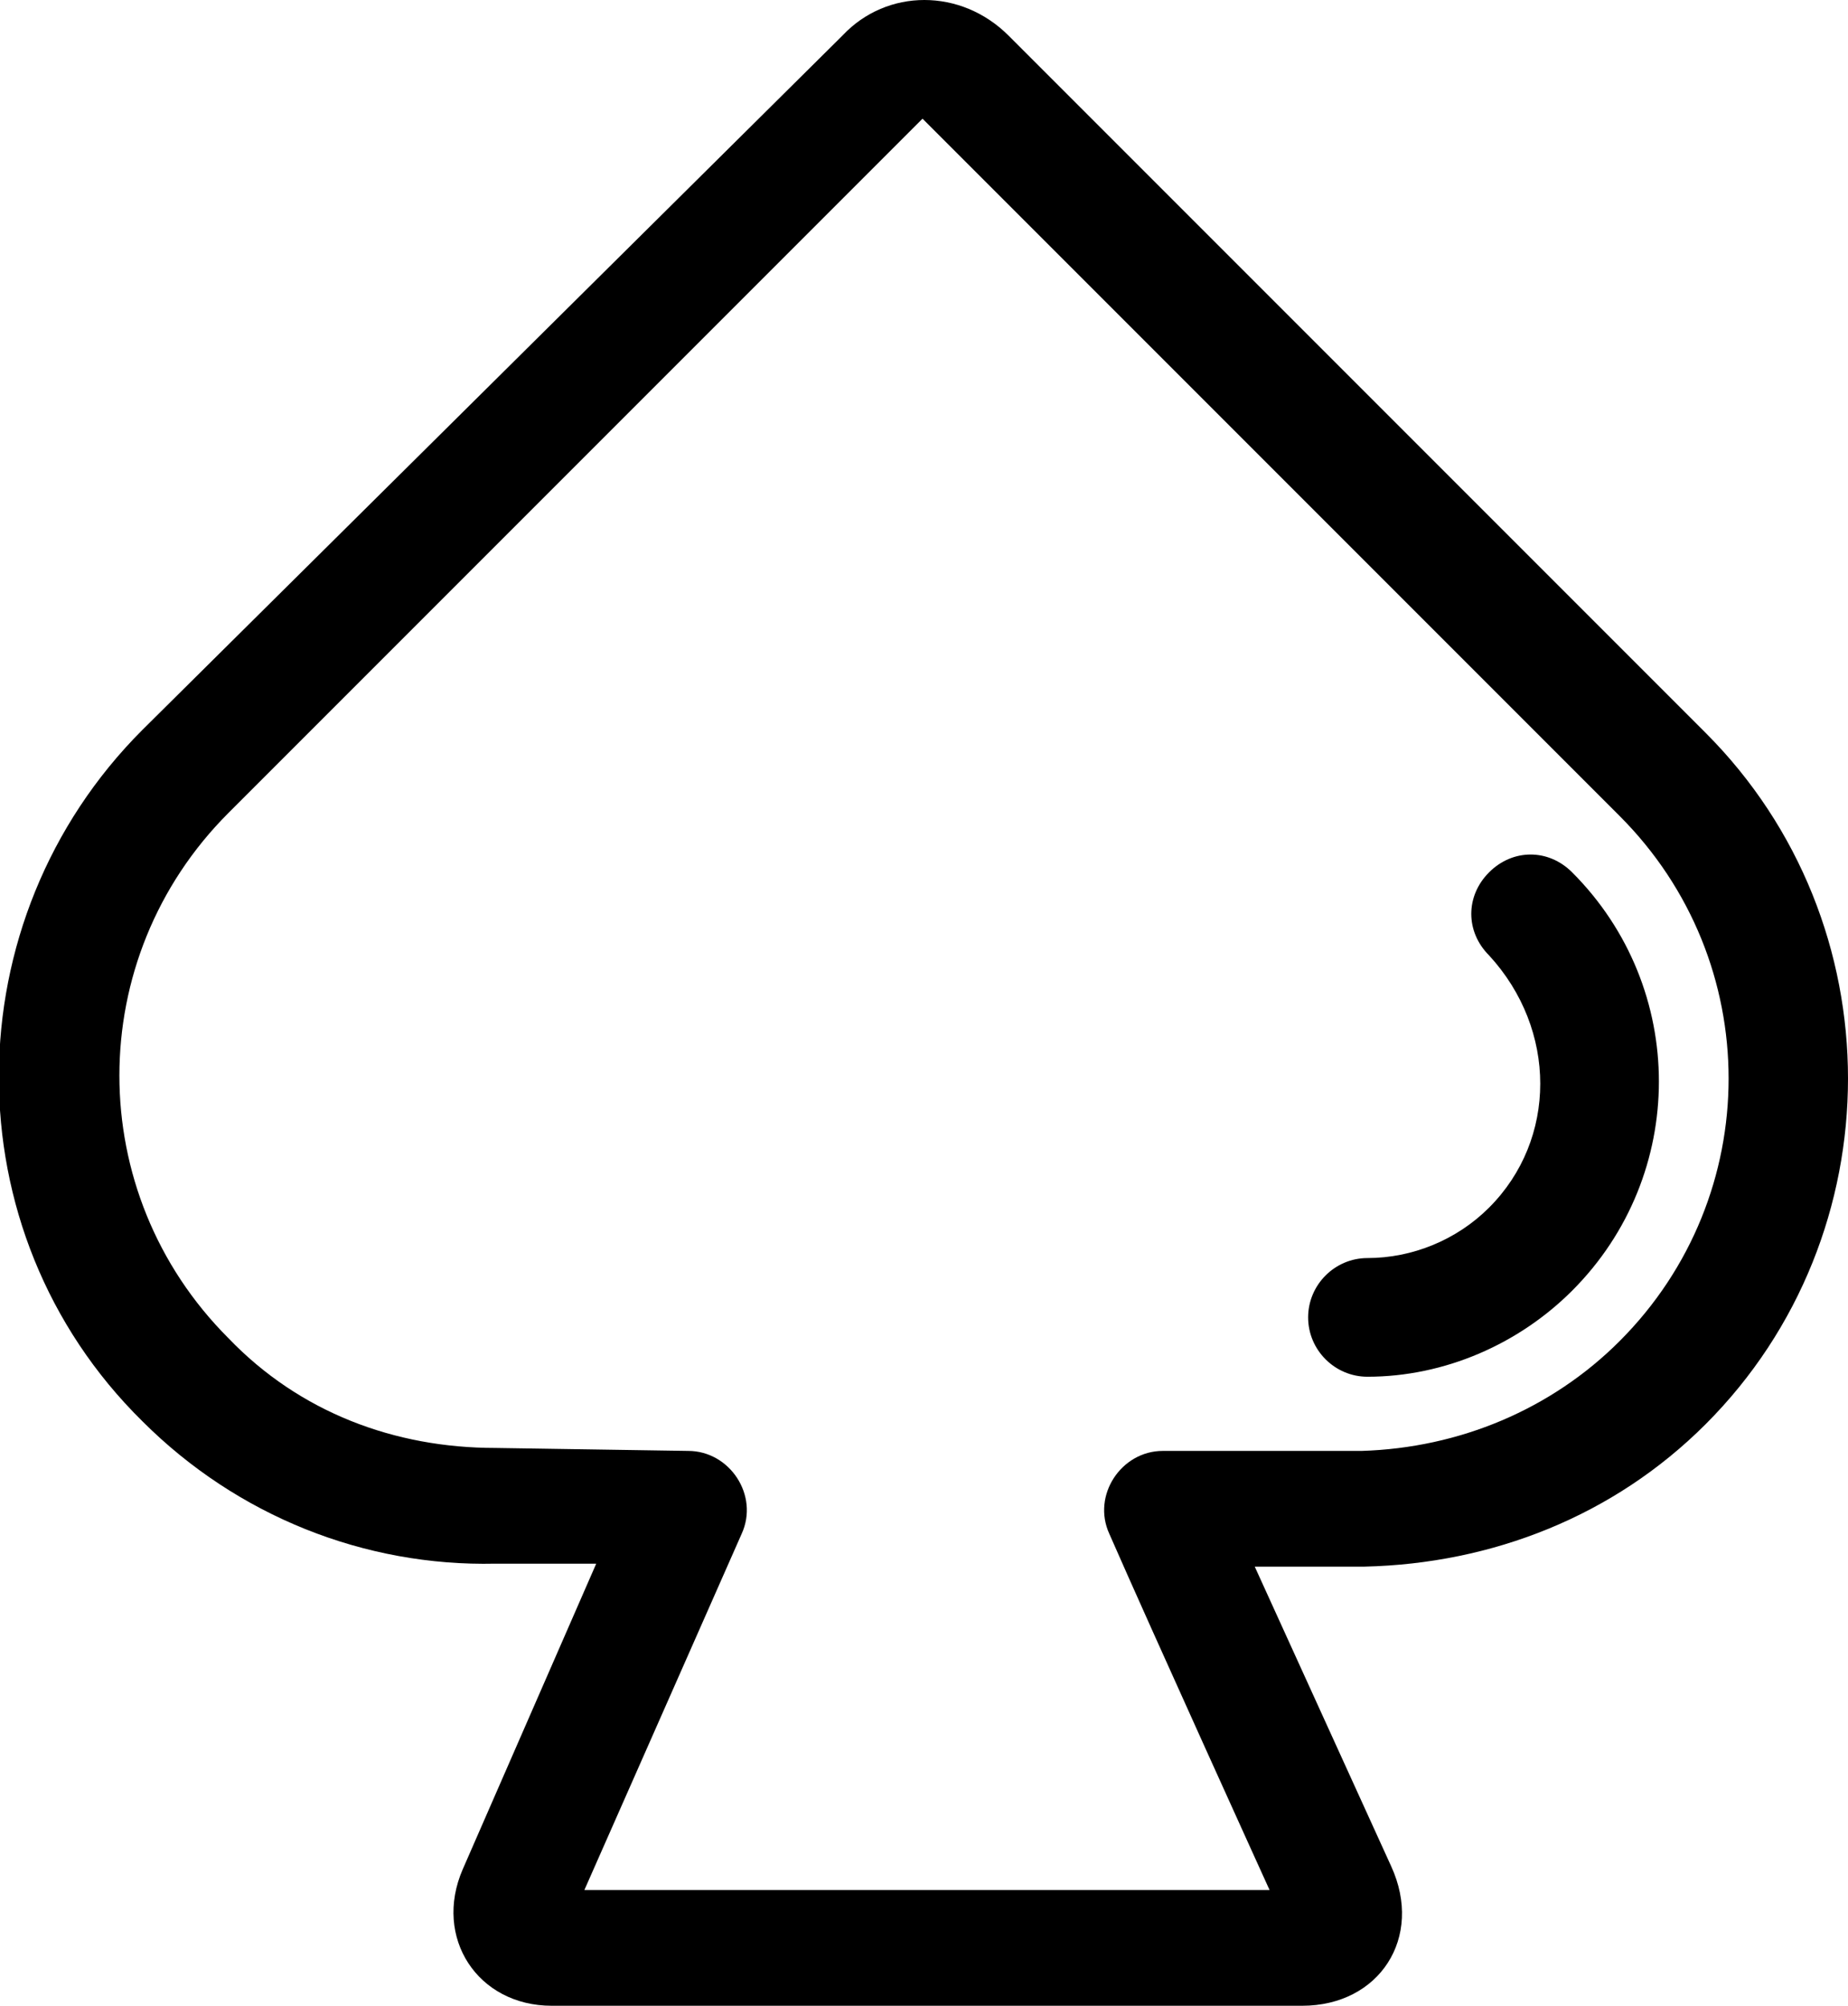 <?xml version="1.0" encoding="utf-8"?>
<!-- Generator: Adobe Illustrator 21.1.0, SVG Export Plug-In . SVG Version: 6.00 Build 0)  -->
<svg version="1.1" id="Layer_1" xmlns="http://www.w3.org/2000/svg" xmlns:xlink="http://www.w3.org/1999/xlink" x="0px" y="0px"
	 viewBox="0 0 62.3 67.6" style="enable-background:new 0 0 62.3 67.6;" xml:space="preserve">
<g>
	<path d="M16.7,48.8c-3.4,0-6.6-1.2-9-3.7c-4.9-4.9-4.9-12.8,0-17.7L31.1,4c0,0,23.5,23.5,23.5,23.5c4.9,4.9,4.9,12.8,0,17.7
		c-2.3,2.3-5.4,3.6-8.7,3.7l-6.7,0c-1.4,0-2.4,1.5-1.8,2.8c1.4,3.2,5.4,12,5.4,12l-23.1,0l5.3-12c0.6-1.3-0.4-2.8-1.8-2.8L16.7,48.8
		z M15.6,63c-1,2.3,0.5,4.6,3,4.6h25.3c2.6,0,4.1-2.3,3-4.7c0,0-4.6-10.1-4.6-10.1l3.7,0c4.3-0.1,8.4-1.7,11.5-4.8
		c6.4-6.4,6.4-16.9,0-23.3L34,1.2c-1.6-1.6-4.1-1.6-5.6,0L4.8,24.6c-6.4,6.4-6.5,16.9,0,23.3c3.2,3.2,7.5,4.9,11.9,4.8l3.4,0
		L15.6,63z"/>
	<path d="M50.2,40.7c-1.1,1.1-2.6,1.7-4.1,1.7c-1.1,0-2,0.9-2,2c0,1.1,0.9,2,2,2c2.6,0,5.1-1.1,6.9-2.9c3.9-3.9,3.9-10.2,0-14.1
		c-0.8-0.8-2-0.8-2.8,0c-0.8,0.8-0.8,2,0,2.8C52.5,34.7,52.5,38.4,50.2,40.7z"/>
</g>
</svg>
